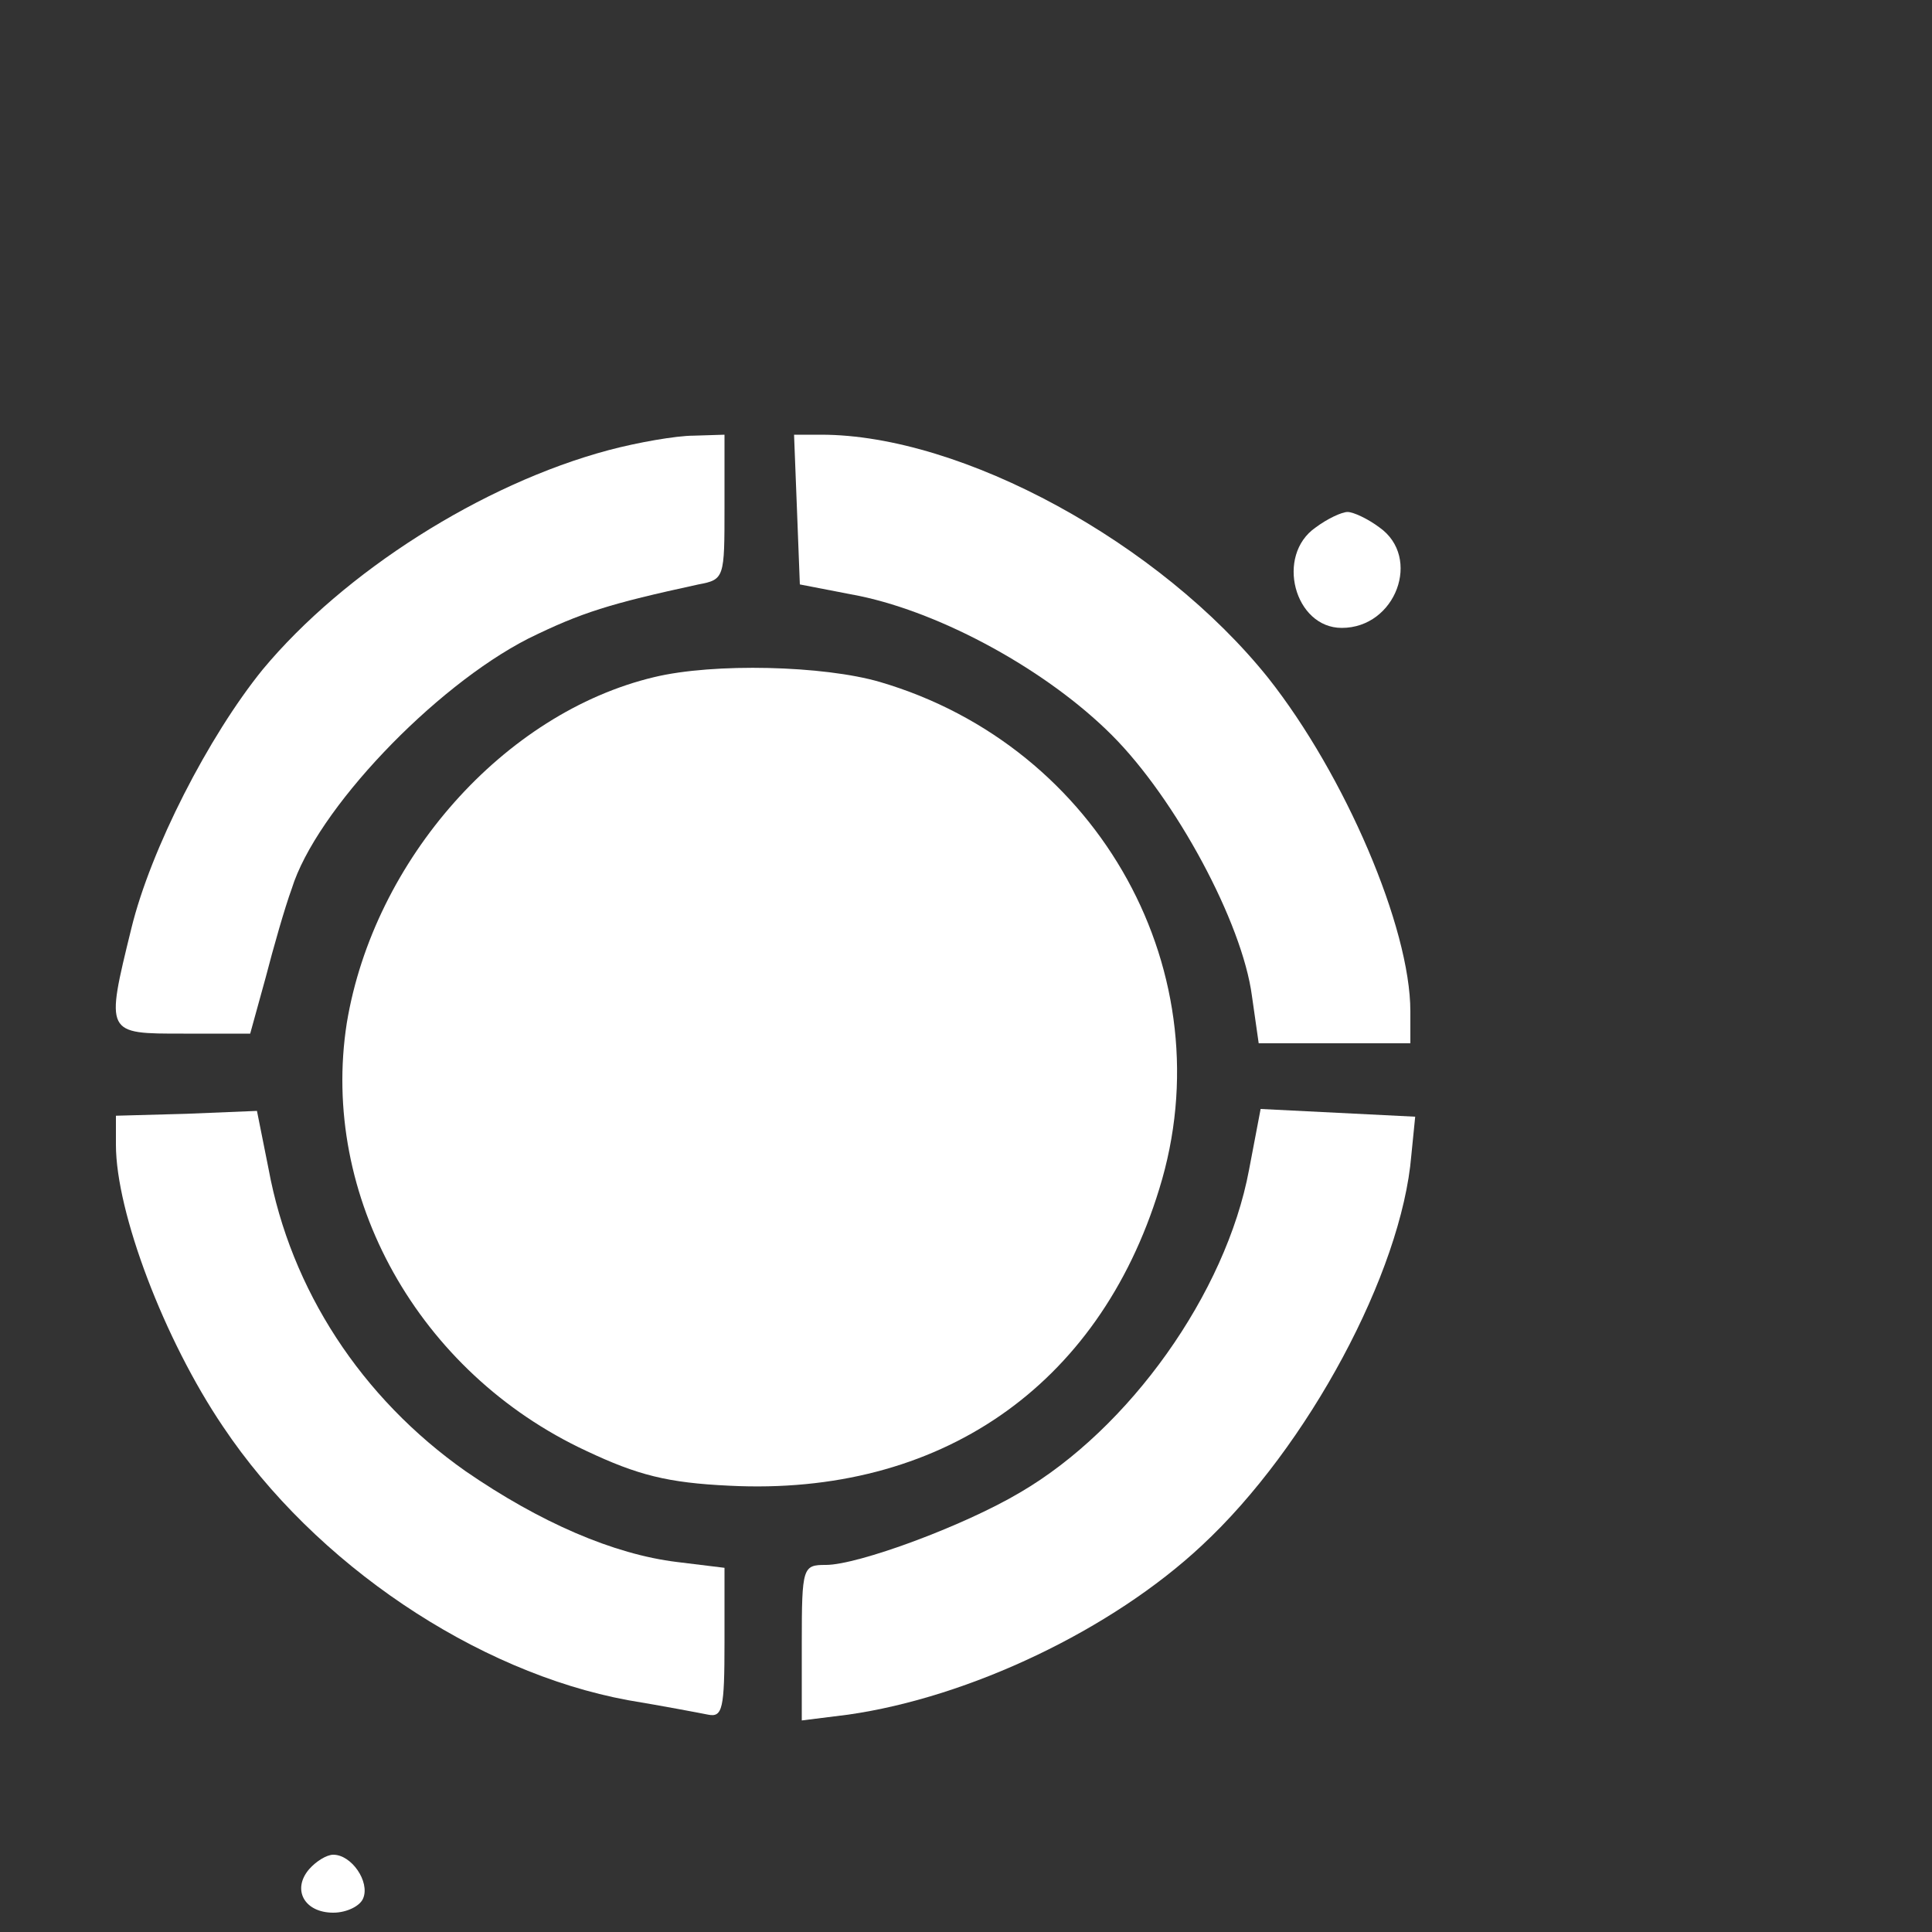 <?xml version="1.0" standalone="no"?>
<!DOCTYPE svg PUBLIC "-//W3C//DTD SVG 20010904//EN"
 "http://www.w3.org/TR/2001/REC-SVG-20010904/DTD/svg10.dtd">
<svg version="1.0" xmlns="http://www.w3.org/2000/svg"
 width="200pt" height="200pt" viewBox="0 0 200 200"
 preserveAspectRatio="xMidYMid meet">
<rect x="0" y="0" width="200" height="200" fill="#333333" stroke="none"/>
<g transform="translate(-70,270) scale(0.1,-0.1)"
fill="#fff" stroke="none">
<path d="M1330 2234 c-131 -35 -274 -126 -358 -227 -56 -69 -116 -186 -136
-268 -27 -110 -27 -109 54 -109 l69 0 16 58 c8 31 20 73 27 92 25 81 147 209
245 259 55 27 84 36 176 56 27 5 27 7 27 80 l0 75 -32 -1 c-18 0 -58 -7 -88
-15z"/>
<path d="M1525 2173 l3 -78 62 -12 c86 -18 194 -77 261 -144 66 -66 135 -194
145 -270 l7 -49 78 0 79 0 0 33 c0 87 -68 245 -147 345 -112 140 -317 252
-463 252 l-28 0 3 -77z"/>
<path d="M2062 2154 c-42 -29 -22 -104 27 -104 56 0 83 73 39 104 -12 9 -27
16 -33 16 -6 0 -21 -7 -33 -16z"/>
<path d="M1377 1999 c-155 -37 -290 -189 -318 -358 -28 -179 74 -362 248 -443
53 -25 84 -33 148 -36 217 -11 382 102 445 307 69 222 -61 458 -289 525 -58
17 -172 20 -234 5z"/>
<path d="M820 1515 c0 -70 50 -202 111 -292 95 -142 262 -254 419 -283 36 -6
73 -13 83 -15 15 -3 17 6 17 75 l0 77 -49 6 c-66 8 -142 41 -219 94 -108 76
-181 188 -204 313 l-12 60 -73 -3 -73 -2 0 -30z"/>
<path d="M1993 1489 c-24 -128 -124 -268 -237 -334 -59 -35 -168 -75 -201 -75
-24 0 -25 -2 -25 -81 l0 -80 48 6 c126 18 273 88 366 175 110 102 207 283 217
404 l4 40 -80 4 -80 4 -12 -63z"/>
<path d="M1020 765 c-18 -21 -5 -45 25 -45 14 0 28 7 31 15 7 17 -12 45 -31
45 -7 0 -18 -7 -25 -15z"/>
</g>
</svg>
